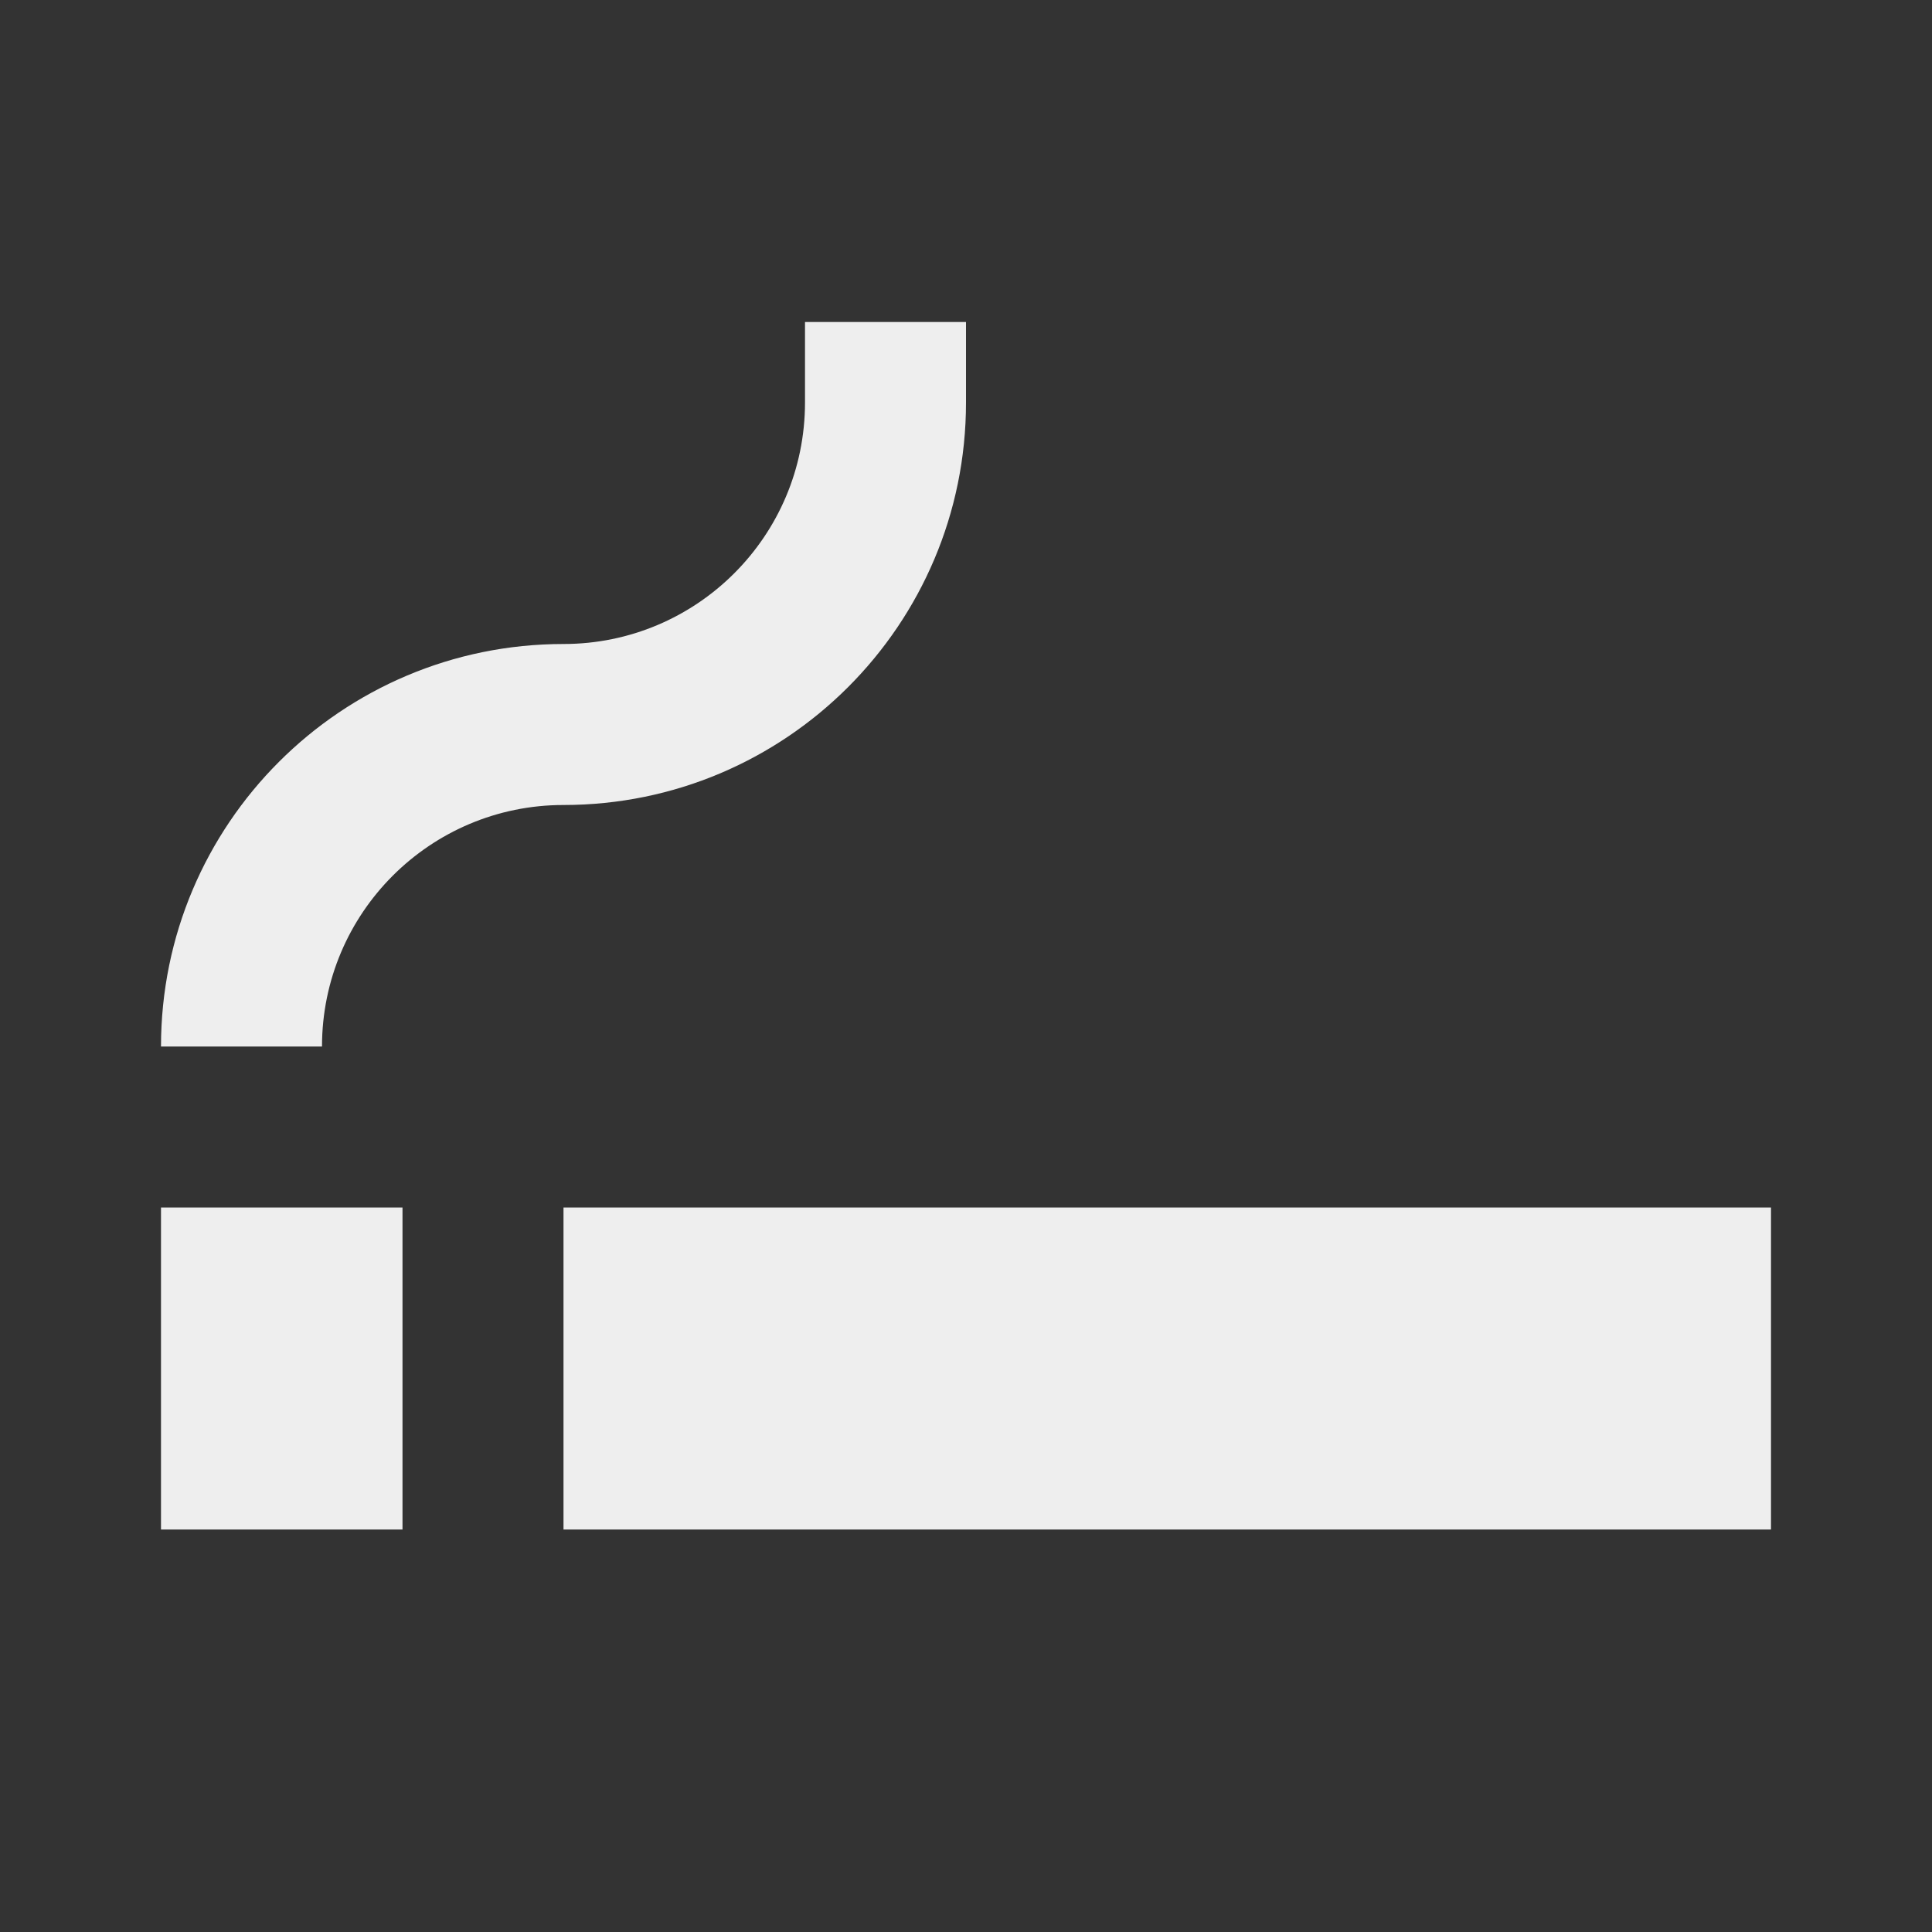 ﻿<?xml version="1.0" encoding="utf-8"?>
<!DOCTYPE svg PUBLIC "-//W3C//DTD SVG 1.1//EN" "http://www.w3.org/Graphics/SVG/1.1/DTD/svg11.dtd">
<svg xmlns="http://www.w3.org/2000/svg" xmlns:xlink="http://www.w3.org/1999/xlink" version="1.1" baseProfile="full" width="24" height="24" viewBox="0 0 24.00 24.00" enable-background="new 0 0 24.00 24.00" xml:space="preserve">
	<rect x="0" y="0" width="24.00" height="24.00" fill="#333333" stroke="none"/>
	<path fill="#eee" fill-opacity="1" stroke-linejoin="round" d="M 7,19L 22,19L 22,15L 7,15M 2,19L 5,19L 5,15L 2,15M 10,4L 10,5C 10,6.657 8.657,8 7,8C 4.239,8 2,10.239 2,13L 4,13C 4,11.343 5.343,10 7,10C 9.761,10 12,7.761 12,5L 12,4L 10,4 Z "/>
</svg>
